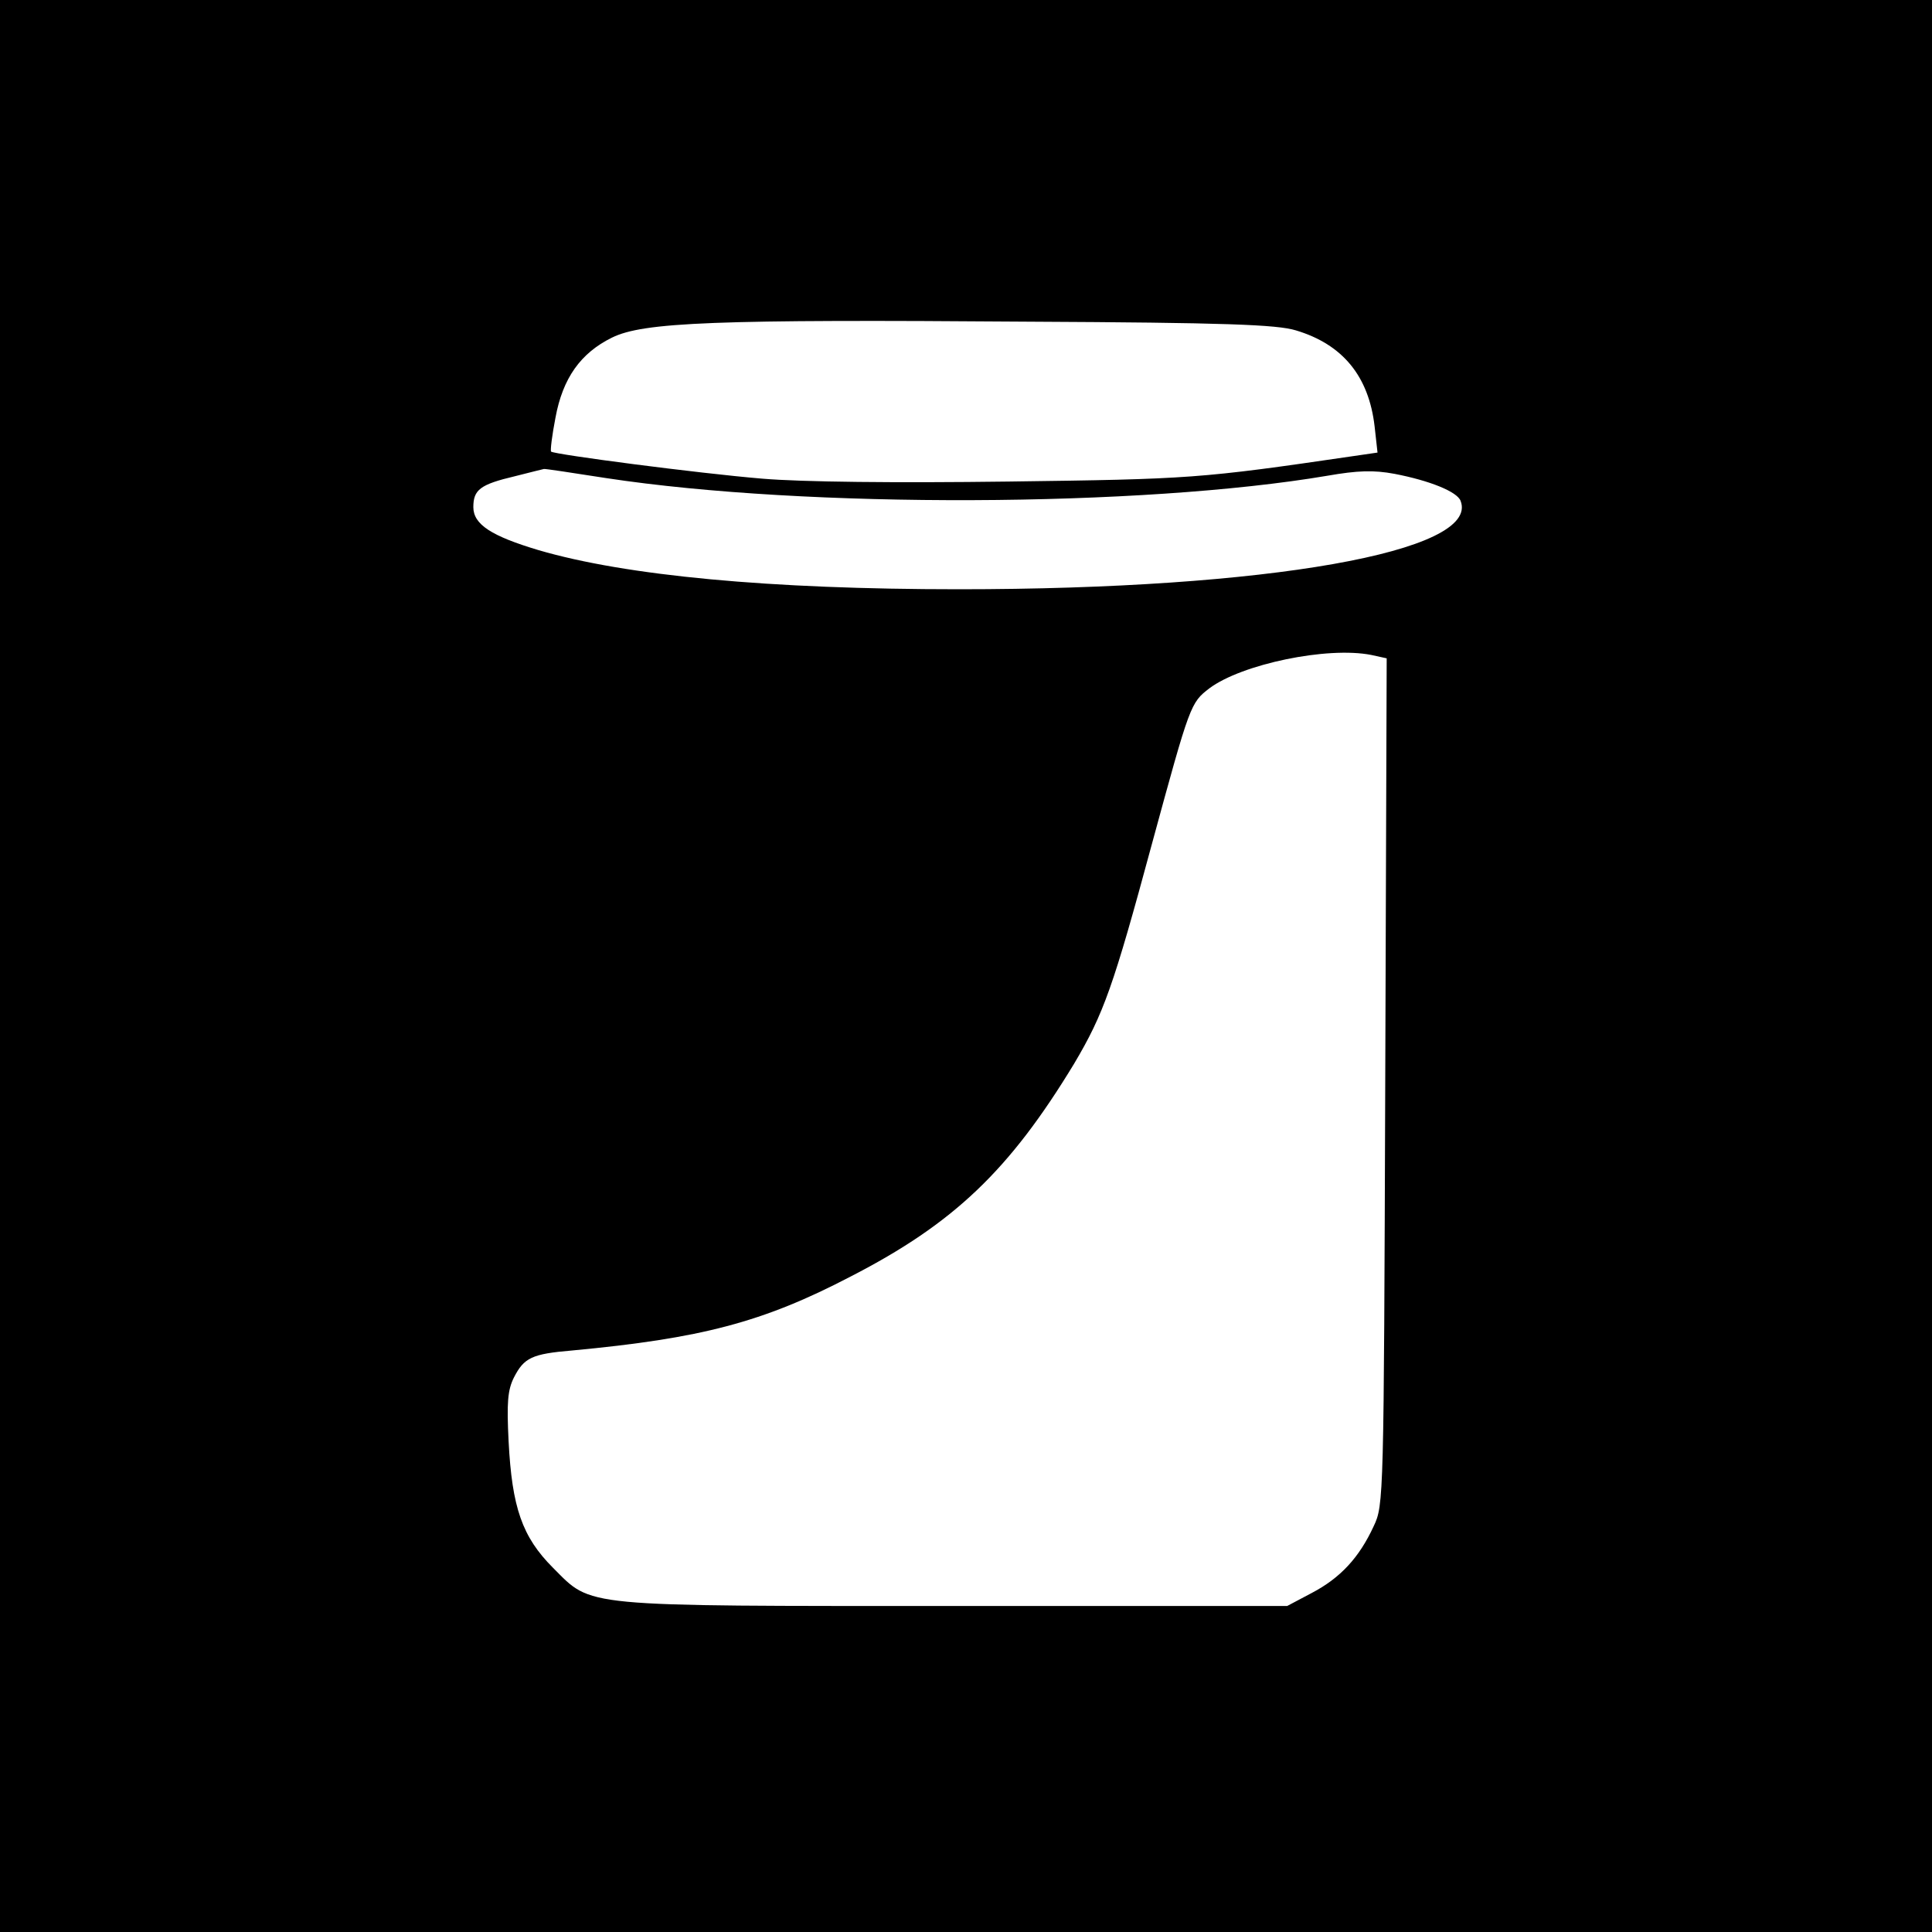 <?xml version="1.0" standalone="no"?>
<!DOCTYPE svg PUBLIC "-//W3C//DTD SVG 20010904//EN"
 "http://www.w3.org/TR/2001/REC-SVG-20010904/DTD/svg10.dtd">
<svg version="1.0" xmlns="http://www.w3.org/2000/svg"
 width="400pt" height="400pt" viewBox="0 0 400 400"
 preserveAspectRatio="xMidYMid meet">
<g transform="translate(0,400) scale(0.1,-0.1)"
fill="#000000" stroke="none">
<path d="M0 2000 l0 -2000 2000 0 2000 0 0 2000 0 2000 -2000 0 -2000 0 0
-2000z m2683 1316 c97 -29 151 -95 163 -199 l6 -54 -48 -7 c-321 -47 -339 -48
-716 -53 -235 -3 -427 -1 -510 6 -132 11 -430 50 -437 56 -2 2 2 34 9 70 15
82 52 134 117 166 65 32 212 38 863 33 406 -2 514 -6 553 -18z m-1427 -306
c415 -63 1108 -60 1492 5 63 11 96 12 139 4 73 -14 130 -37 137 -56 41 -105
-399 -183 -1039 -183 -392 0 -689 28 -870 81 -97 29 -135 53 -135 89 0 36 14
47 86 64 32 8 59 15 60 15 1 1 59 -8 130 -19z m1583 -366 l32 -7 -3 -876 c-3
-865 -3 -877 -24 -921 -30 -65 -69 -107 -128 -138 l-51 -27 -685 0 c-785 0
-753 -3 -835 79 -64 64 -85 125 -92 262 -4 80 -2 106 11 132 21 41 37 49 121
56 266 25 394 58 576 153 214 110 329 220 463 441 61 103 81 159 161 455 79
290 80 292 119 322 67 50 244 87 335 69z"/>
</g>
</svg>
